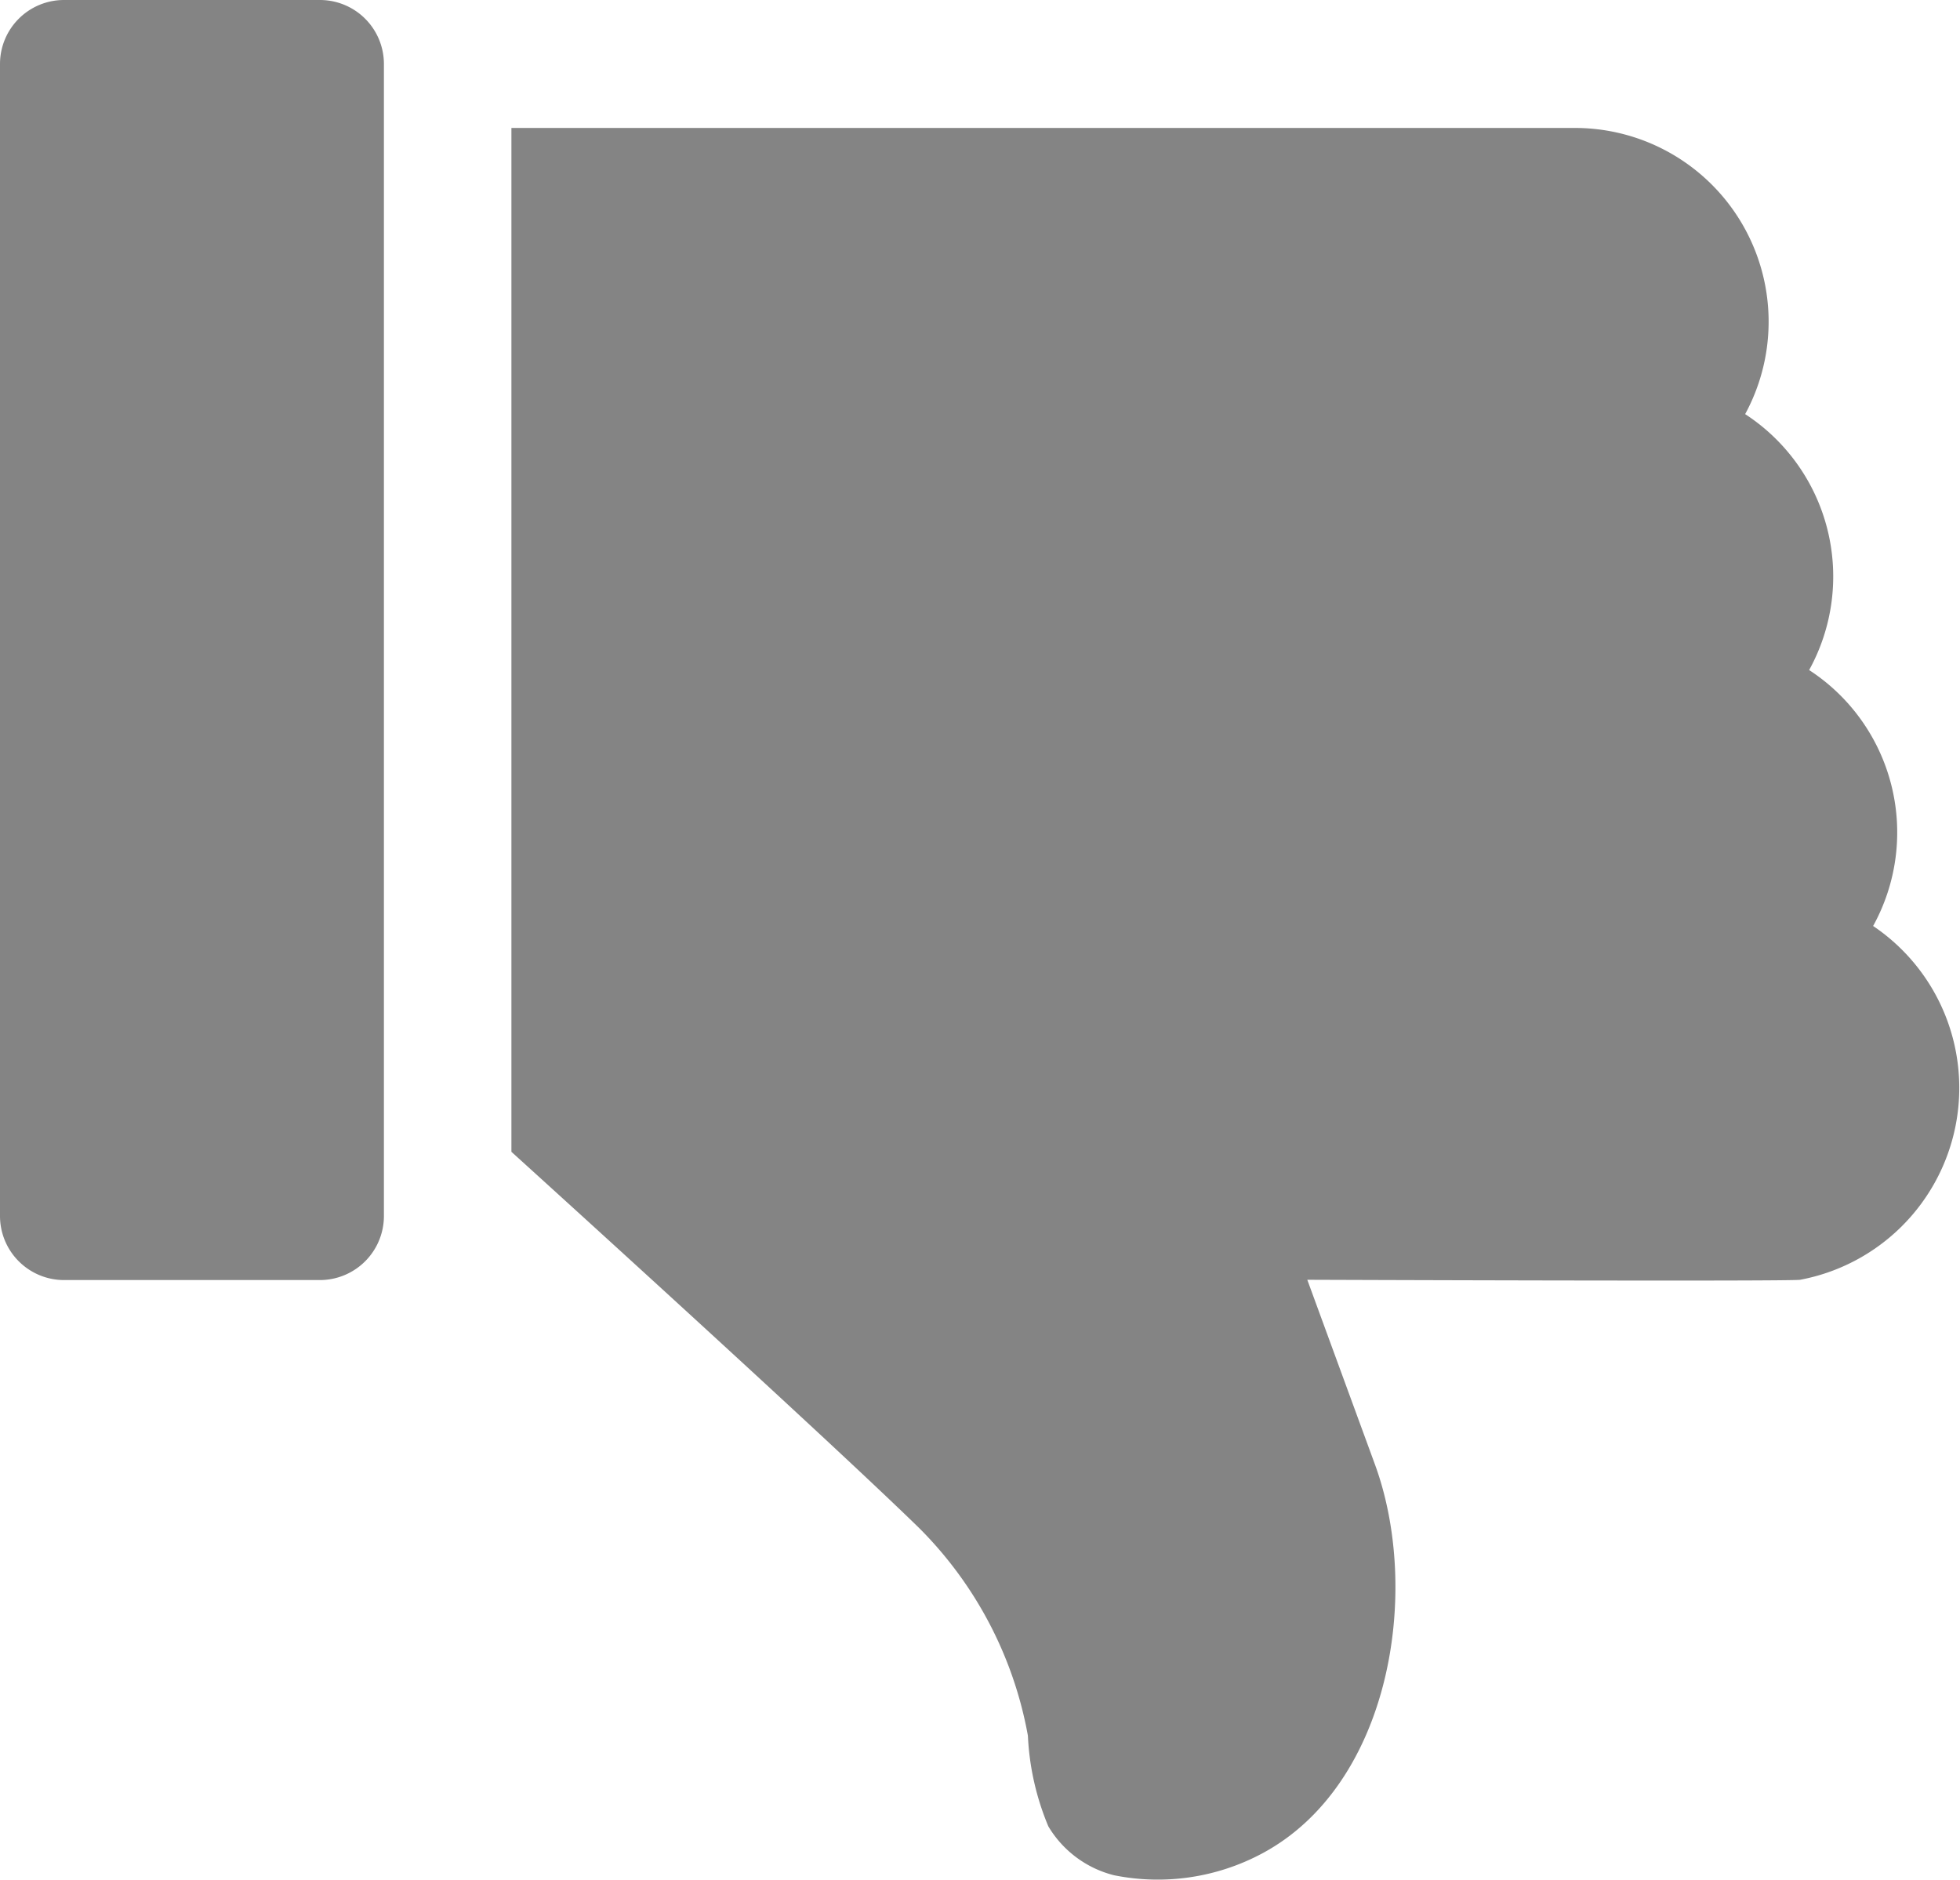 <svg xmlns="http://www.w3.org/2000/svg" width="20.891" height="20.039" viewBox="0 0 20.891 20.039">
  <g id="like" transform="translate(0)">
    <g id="Group_3" data-name="Group 3" transform="translate(0 0)">
      <g id="Group_2" data-name="Group 2" transform="translate(0 0)">
        <path id="Path_3" data-name="Path 3" d="M3.41,180.9H.682A.683.683,0,0,1,0,180.214V167.938a.682.682,0,0,1,.682-.682H3.41a.682.682,0,0,1,.682.682v12.277A.683.683,0,0,1,3.41,180.9Z" transform="translate(0 -167.256)" fill="#848484"/>
      </g>
    </g>
    <g id="Group_5" data-name="Group 5" transform="translate(5.456 1.364)">
      <g id="Group_4" data-name="Group 4">
        <path id="Path_4" data-name="Path 4" d="M147.457,22.71c-.11.019-5.253,0-5.253,0l.718,1.96c.5,1.354.175,3.42-1.2,4.155a2.358,2.358,0,0,1-1.578.232,1.138,1.138,0,0,1-.7-.521,2.832,2.832,0,0,1-.218-.967,4.176,4.176,0,0,0-1.157-2.211c-1.059-1.033-4.348-4.012-4.348-4.012V10.433h11.367a2.065,2.065,0,0,1,1.783,3.05,2.065,2.065,0,0,1,.682,2.728,2.065,2.065,0,0,1,.682,2.728A2.081,2.081,0,0,1,147.457,22.71Z" transform="translate(-133.726 -10.433)" fill="#848484"/>
      </g>
    </g>
  </g>
</svg>

